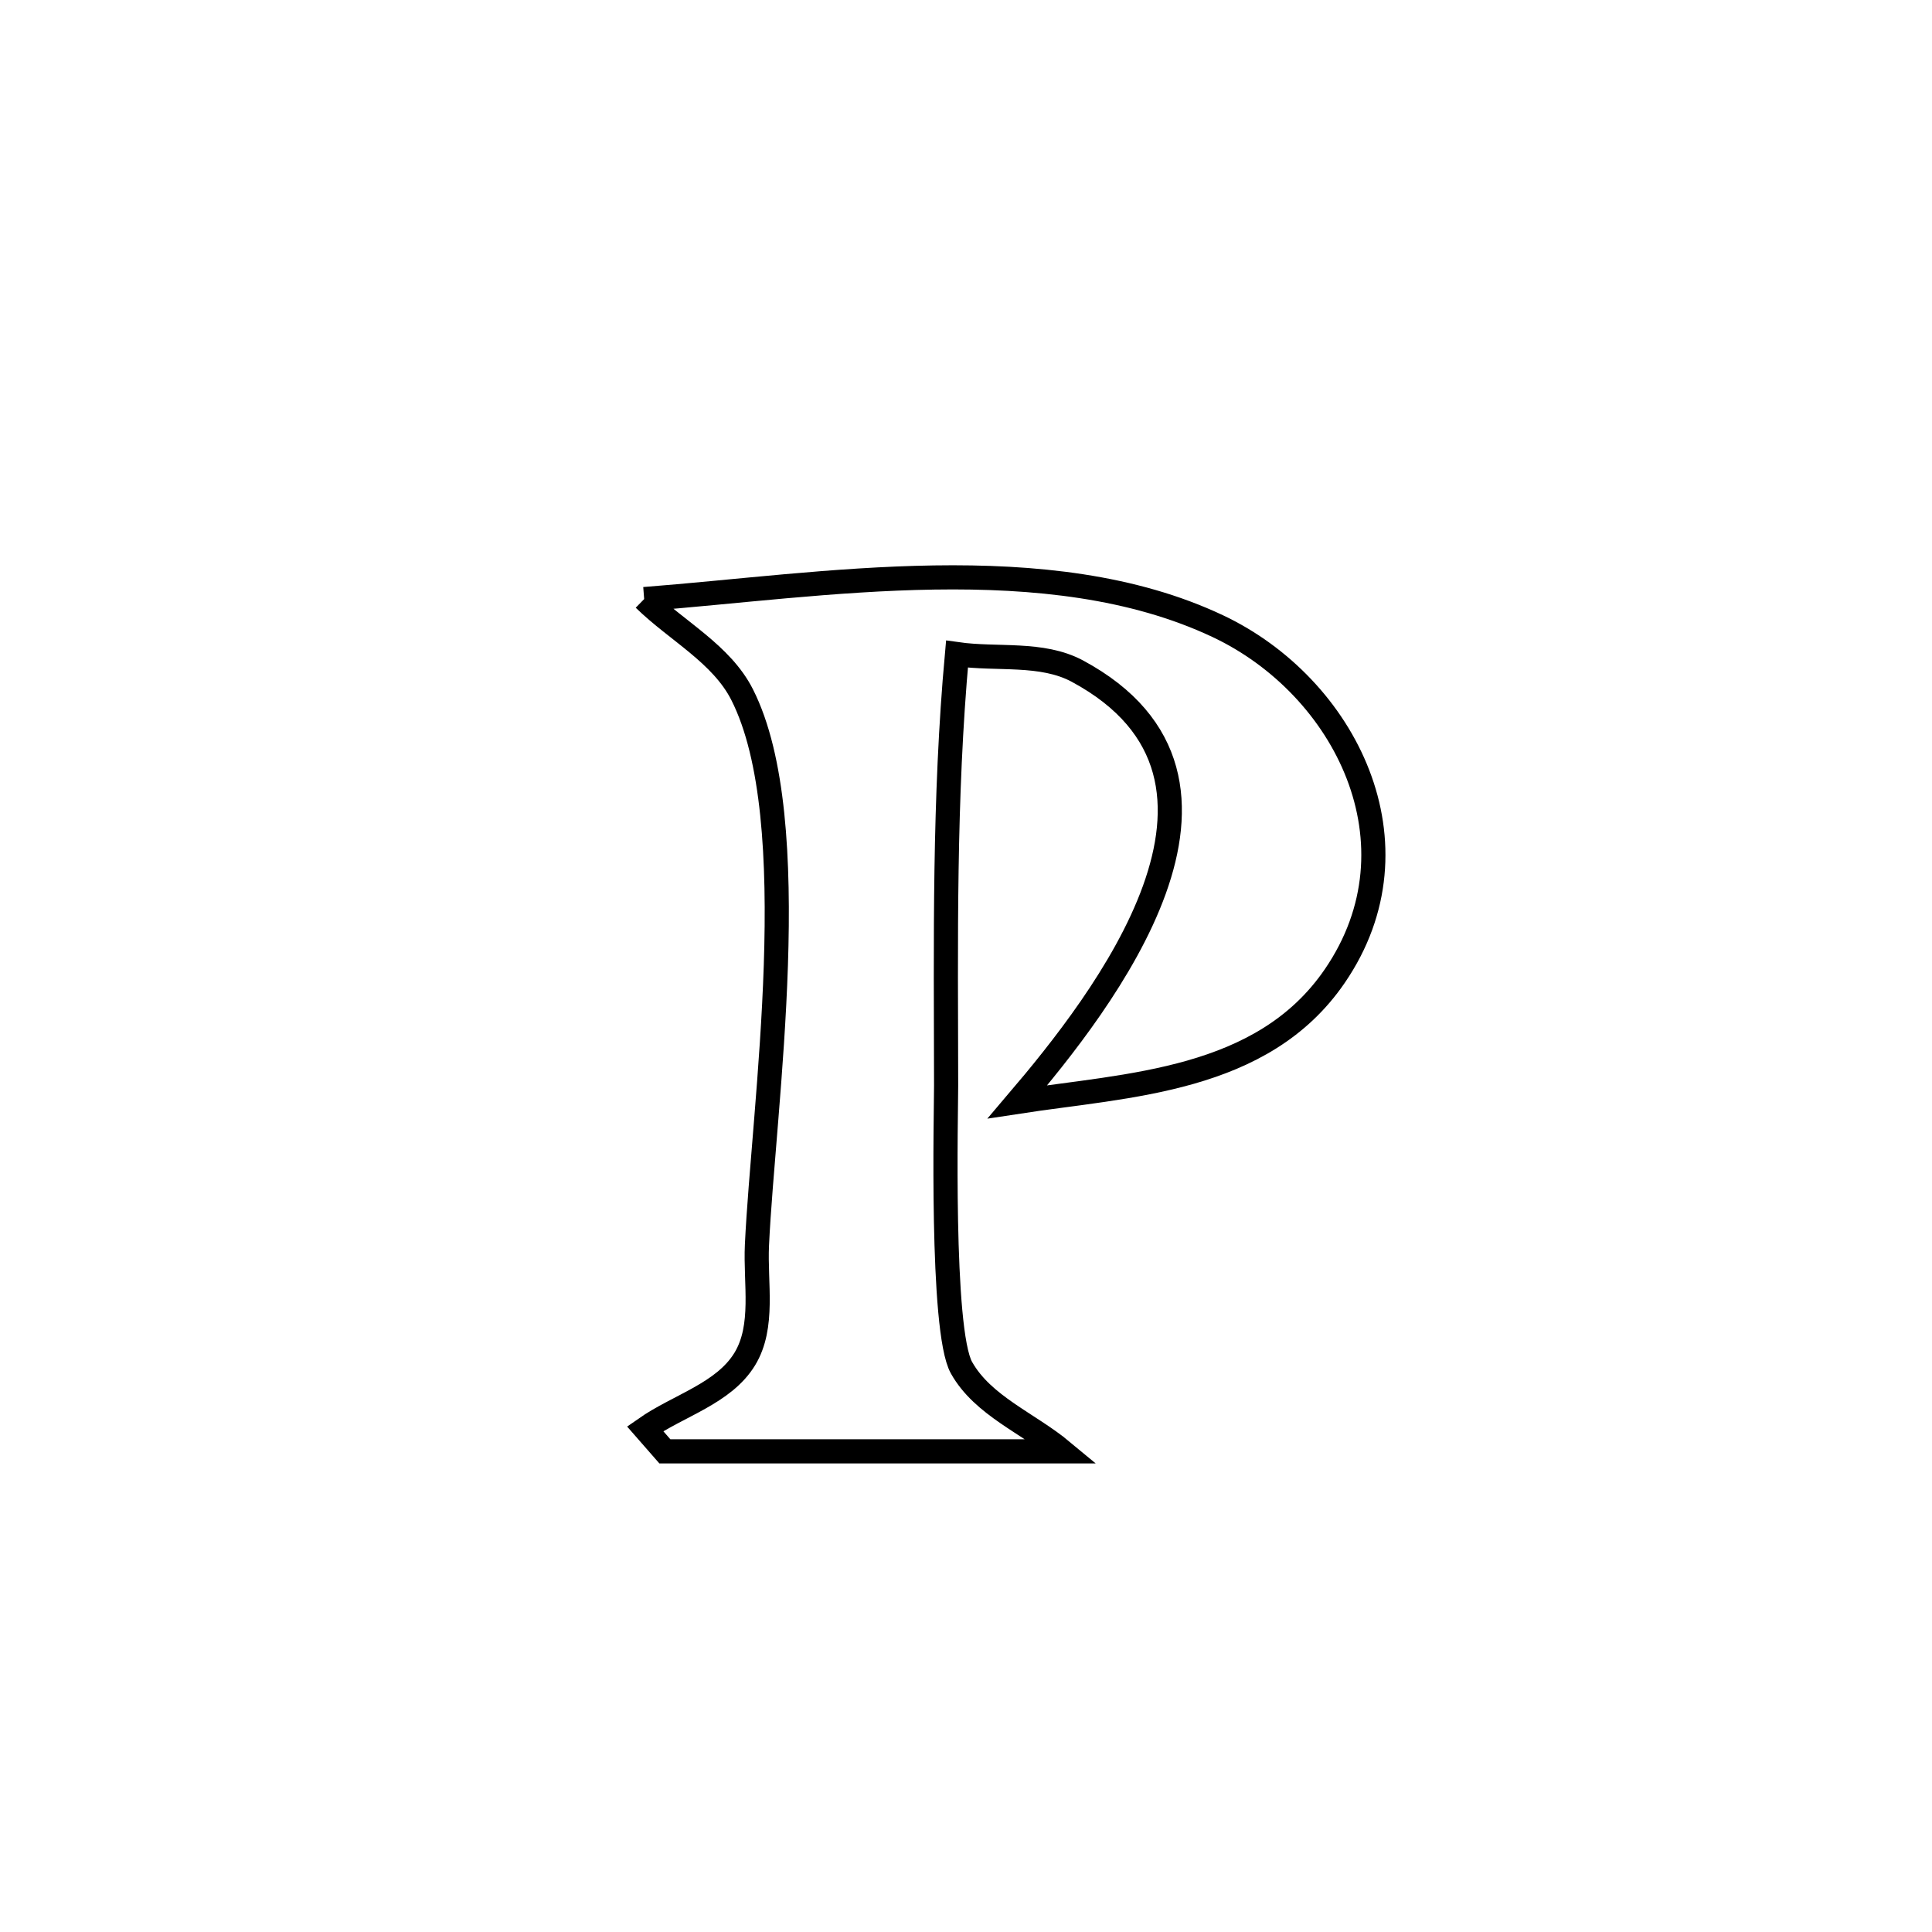 <svg xmlns="http://www.w3.org/2000/svg" viewBox="0.0 0.0 24.0 24.0" height="200px" width="200px"><path fill="none" stroke="black" stroke-width=".3" stroke-opacity="1.0"  filling="0" d="M8.002 7.442 L8.002 7.442 C10.214 7.272 13.023 6.785 15.127 7.778 C16.715 8.527 17.7 10.491 16.581 12.125 C15.683 13.438 14.014 13.476 12.64 13.687 L12.64 13.687 C13.689 12.455 15.876 9.679 13.384 8.337 C12.941 8.099 12.387 8.197 11.888 8.126 L11.888 8.126 C11.725 9.916 11.75 11.691 11.753 13.487 C11.754 13.768 11.684 16.527 11.944 16.99 C12.209 17.463 12.779 17.682 13.196 18.029 L13.196 18.029 C11.55 18.029 9.904 18.029 8.259 18.029 L8.259 18.029 C8.177 17.935 8.096 17.841 8.014 17.748 L8.014 17.748 C8.427 17.459 8.99 17.312 9.252 16.882 C9.498 16.477 9.381 15.942 9.403 15.468 C9.483 13.75 10.011 10.193 9.219 8.629 C8.963 8.123 8.407 7.838 8.002 7.442 L8.002 7.442"></path></svg>